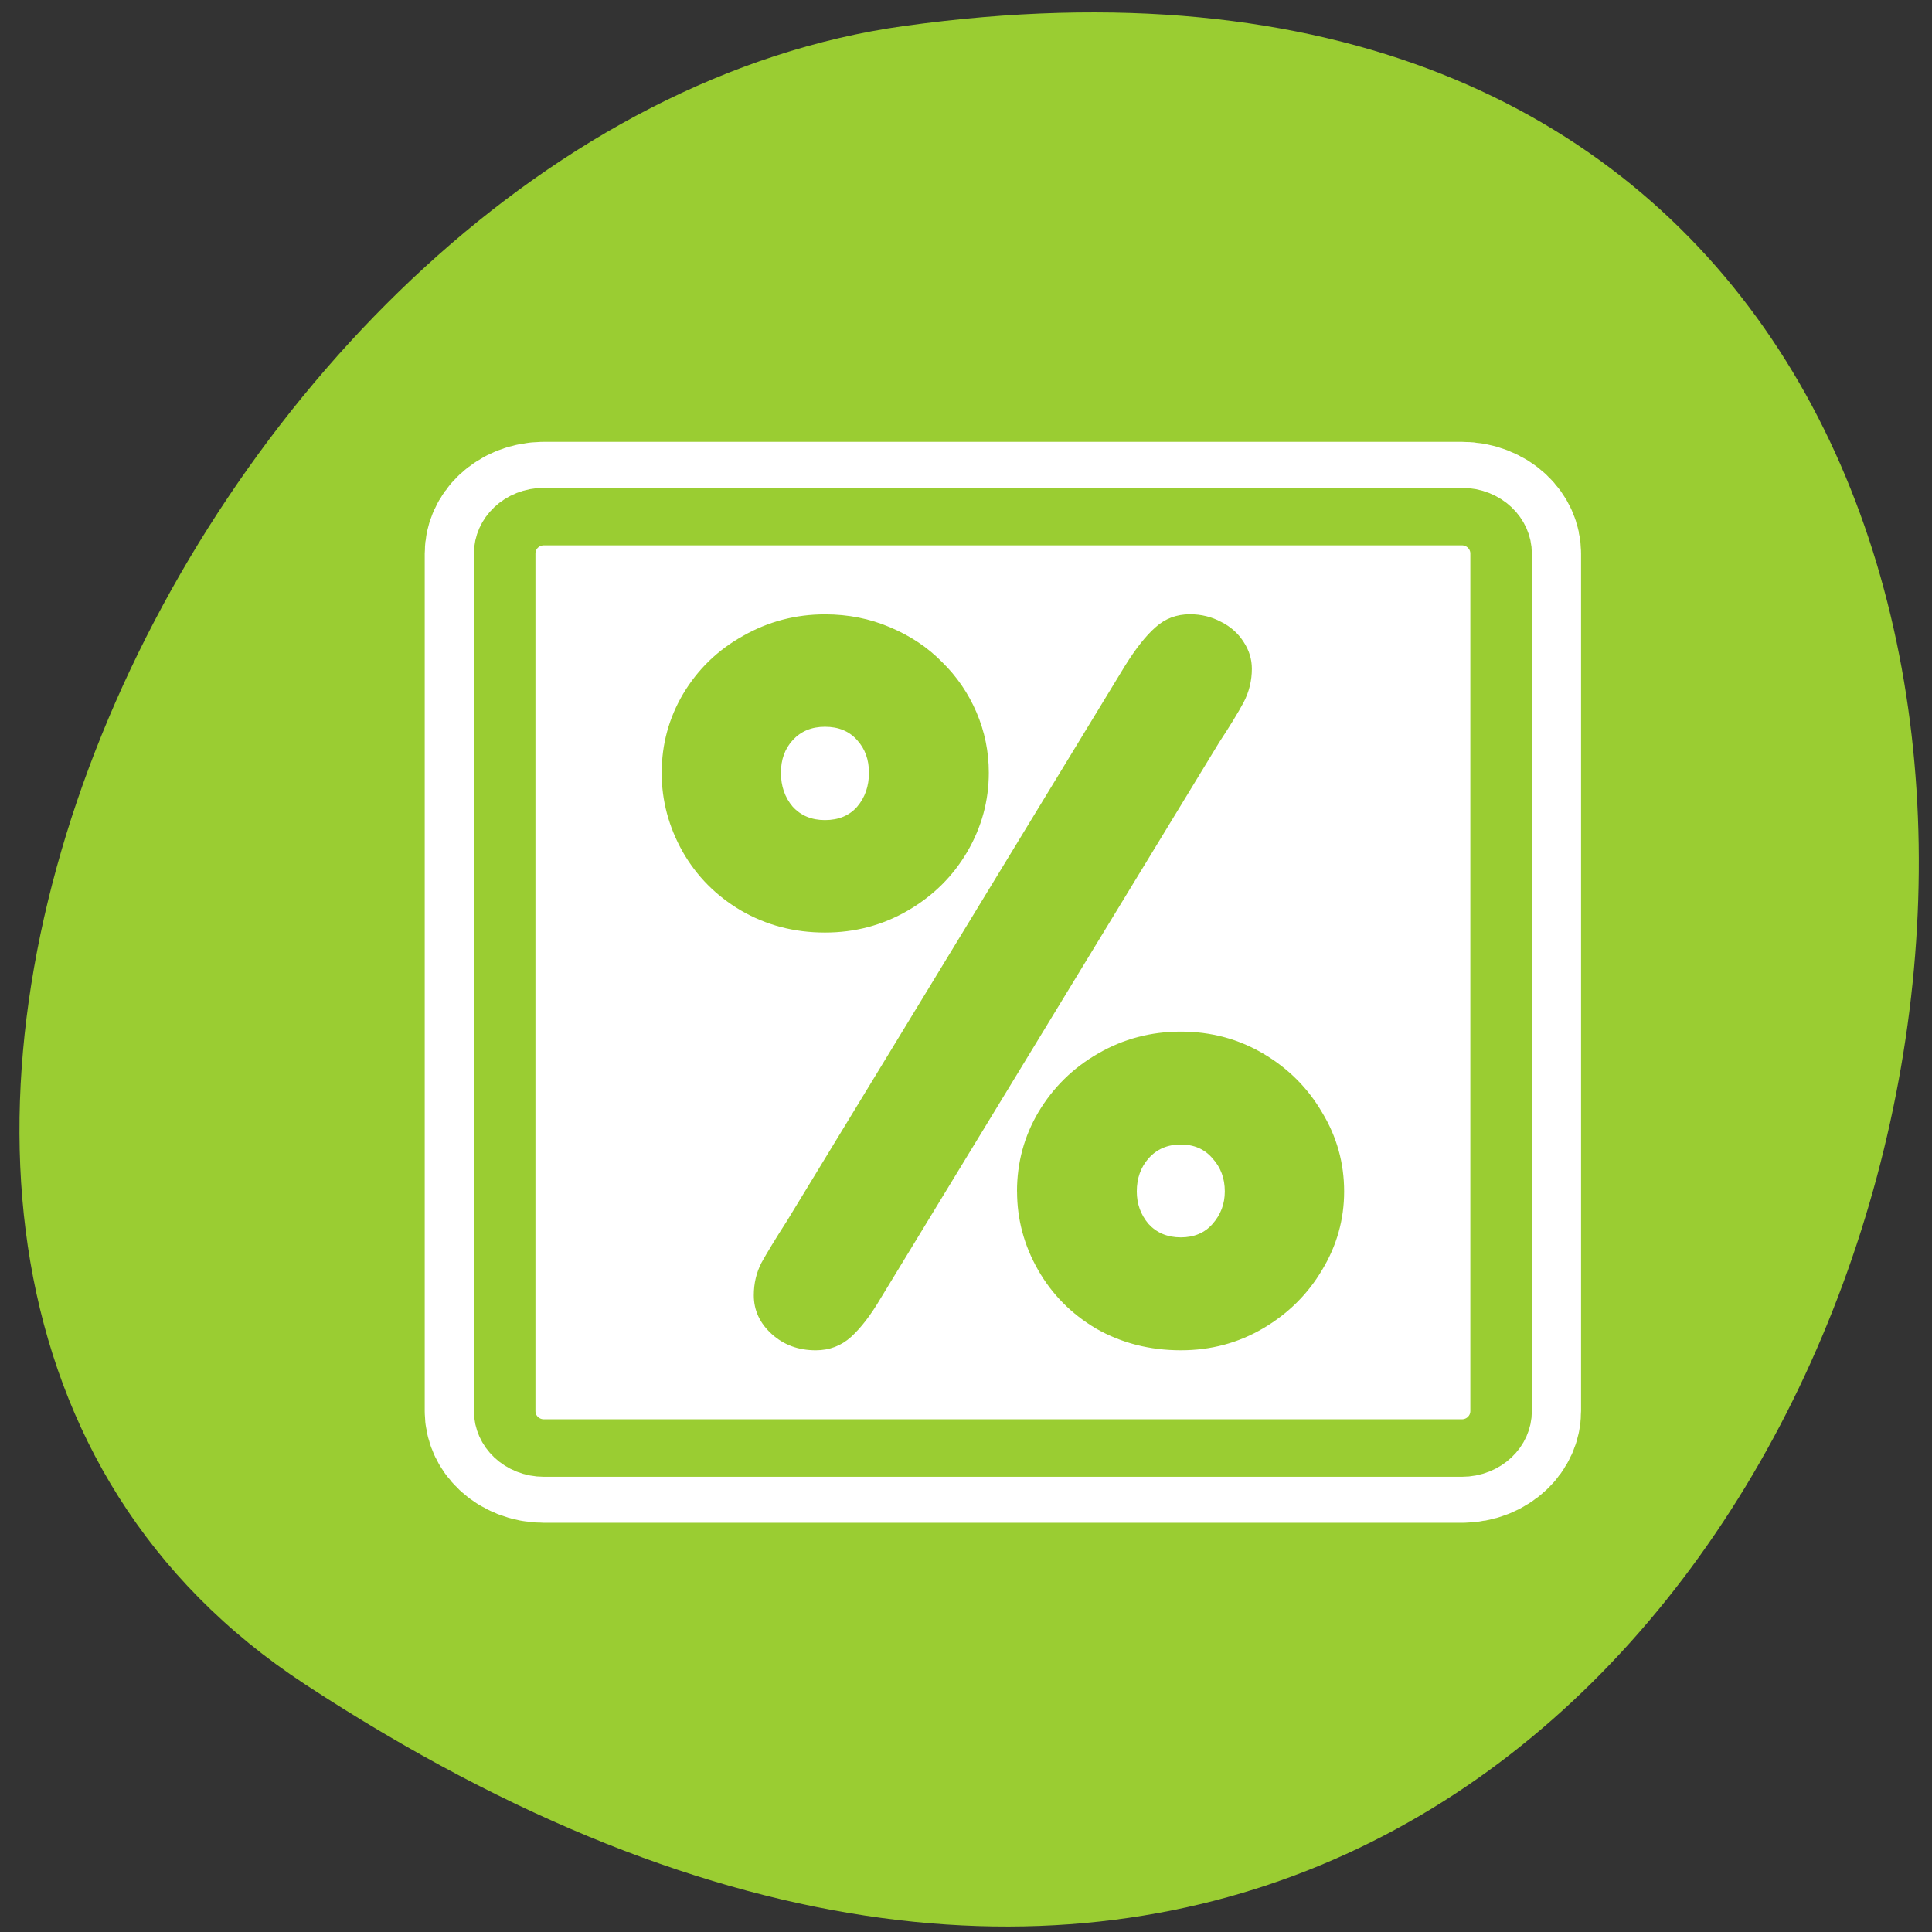 <svg xmlns="http://www.w3.org/2000/svg" viewBox="0 0 256 256"><rect x="0" y="0" width="256" height="256" fill="#333333" stroke="none"/><defs><clipPath><path d="m -24 13 c 0 1.105 -0.672 2 -1.5 2 -0.828 0 -1.5 -0.895 -1.5 -2 0 -1.105 0.672 -2 1.5 -2 0.828 0 1.5 0.895 1.5 2 z" transform="matrix(15.333 0 0 11.5 415 -125.5)"/></clipPath></defs><path d="m 40.454 223.2 c 221.56 145.18 307.3 -251.35 79.37 -219.76 -92.96 12.881 -164.13 164.23 -79.37 219.76 z" style="fill:#9acd32;color:#000"/><g transform="matrix(2.608 0 0 2.438 54.647 57.02)"><g style="stroke-linecap:round;stroke-linejoin:round"><path d="m 6.683 4.688 c -1.105 0 -1.995 0.896 -1.995 2.01 v 46.605 c 0 1.113 0.89 2.01 1.995 2.01 h 46.635 c 1.105 0 1.995 -0.896 1.995 -2.01 v -46.605 c 0 -1.113 -0.89 -2.01 -1.995 -2.01 h -46.635 z" style="fill:none;stroke:#fff;stroke-width:8.125"/><path d="m 6.683 4.688 c -1.105 0 -1.995 0.896 -1.995 2.01 v 46.605 c 0 1.113 0.89 2.01 1.995 2.01 h 46.635 c 1.105 0 1.995 -0.896 1.995 -2.01 v -46.605 c 0 -1.113 -0.89 -2.01 -1.995 -2.01 h -46.635 z" style="fill:#fff;stroke:#9acd32;fill-rule:evenodd;stroke-width:3.125"/></g><path d="m 12.666 18.609 c 0 -1.543 0.364 -2.974 1.092 -4.291 0.746 -1.335 1.76 -2.384 3.043 -3.147 c 1.283 -0.78 2.67 -1.17 4.161 -1.17 c 1.179 0 2.28 0.234 3.303 0.702 1.04 0.468 1.925 1.101 2.653 1.899 0.746 0.78 1.326 1.691 1.743 2.731 0.416 1.04 0.624 2.133 0.624 3.277 0 1.526 -0.364 2.956 -1.092 4.291 -0.728 1.335 -1.734 2.401 -3.02 3.199 -1.283 0.798 -2.687 1.196 -4.213 1.196 -1.56 0 -2.982 -0.399 -4.265 -1.196 c -1.266 -0.798 -2.254 -1.864 -2.965 -3.199 -0.711 -1.352 -1.066 -2.783 -1.066 -4.291 m 6.346 24.395 l 17.191 -30.2 c 0.555 -0.954 1.075 -1.656 1.56 -2.107 0.485 -0.468 1.066 -0.702 1.743 -0.702 c 0.572 0 1.101 0.139 1.586 0.416 0.485 0.26 0.867 0.624 1.144 1.092 0.277 0.451 0.416 0.936 0.416 1.456 0 0.642 -0.139 1.248 -0.416 1.821 -0.277 0.555 -0.694 1.283 -1.248 2.185 l -17.191 30.2 c -0.503 0.919 -1.01 1.621 -1.508 2.107 c -0.503 0.485 -1.101 0.728 -1.795 0.728 c -0.884 0 -1.63 -0.295 -2.237 -0.884 -0.607 -0.59 -0.91 -1.292 -0.91 -2.107 0 -0.642 0.13 -1.231 0.39 -1.769 0.277 -0.537 0.702 -1.283 1.274 -2.237 m -0.286 -24.395 c 0 0.728 0.199 1.344 0.598 1.847 0.416 0.486 0.962 0.728 1.638 0.728 0.694 0 1.24 -0.243 1.638 -0.728 0.399 -0.503 0.598 -1.118 0.598 -1.847 0 -0.711 -0.199 -1.3 -0.598 -1.769 -0.399 -0.485 -0.945 -0.728 -1.638 -0.728 -0.676 0 -1.222 0.243 -1.638 0.728 -0.399 0.468 -0.598 1.058 -0.598 1.769 m 18.08 22.757 c 0 0.676 0.199 1.266 0.598 1.769 0.416 0.485 0.962 0.728 1.638 0.728 0.676 0 1.214 -0.243 1.612 -0.728 0.416 -0.503 0.624 -1.092 0.624 -1.769 0 -0.711 -0.208 -1.309 -0.624 -1.795 -0.399 -0.503 -0.936 -0.754 -1.612 -0.754 -0.676 0 -1.222 0.251 -1.638 0.754 -0.399 0.485 -0.598 1.084 -0.598 1.795 m -6.086 0 c 0 -1.56 0.364 -3 1.092 -4.317 0.746 -1.335 1.751 -2.393 3.02 -3.173 1.283 -0.798 2.687 -1.196 4.213 -1.196 1.526 0 2.922 0.399 4.187 1.196 1.266 0.798 2.263 1.864 2.991 3.199 0.746 1.318 1.118 2.748 1.118 4.291 0 1.526 -0.373 2.948 -1.118 4.265 -0.728 1.318 -1.725 2.375 -2.991 3.173 c -1.266 0.798 -2.661 1.196 -4.187 1.196 -1.578 0 -3.01 -0.39 -4.291 -1.17 -1.266 -0.798 -2.254 -1.864 -2.965 -3.199 -0.711 -1.335 -1.066 -2.757 -1.066 -4.265" style="fill:#9acd32"/></g></svg>